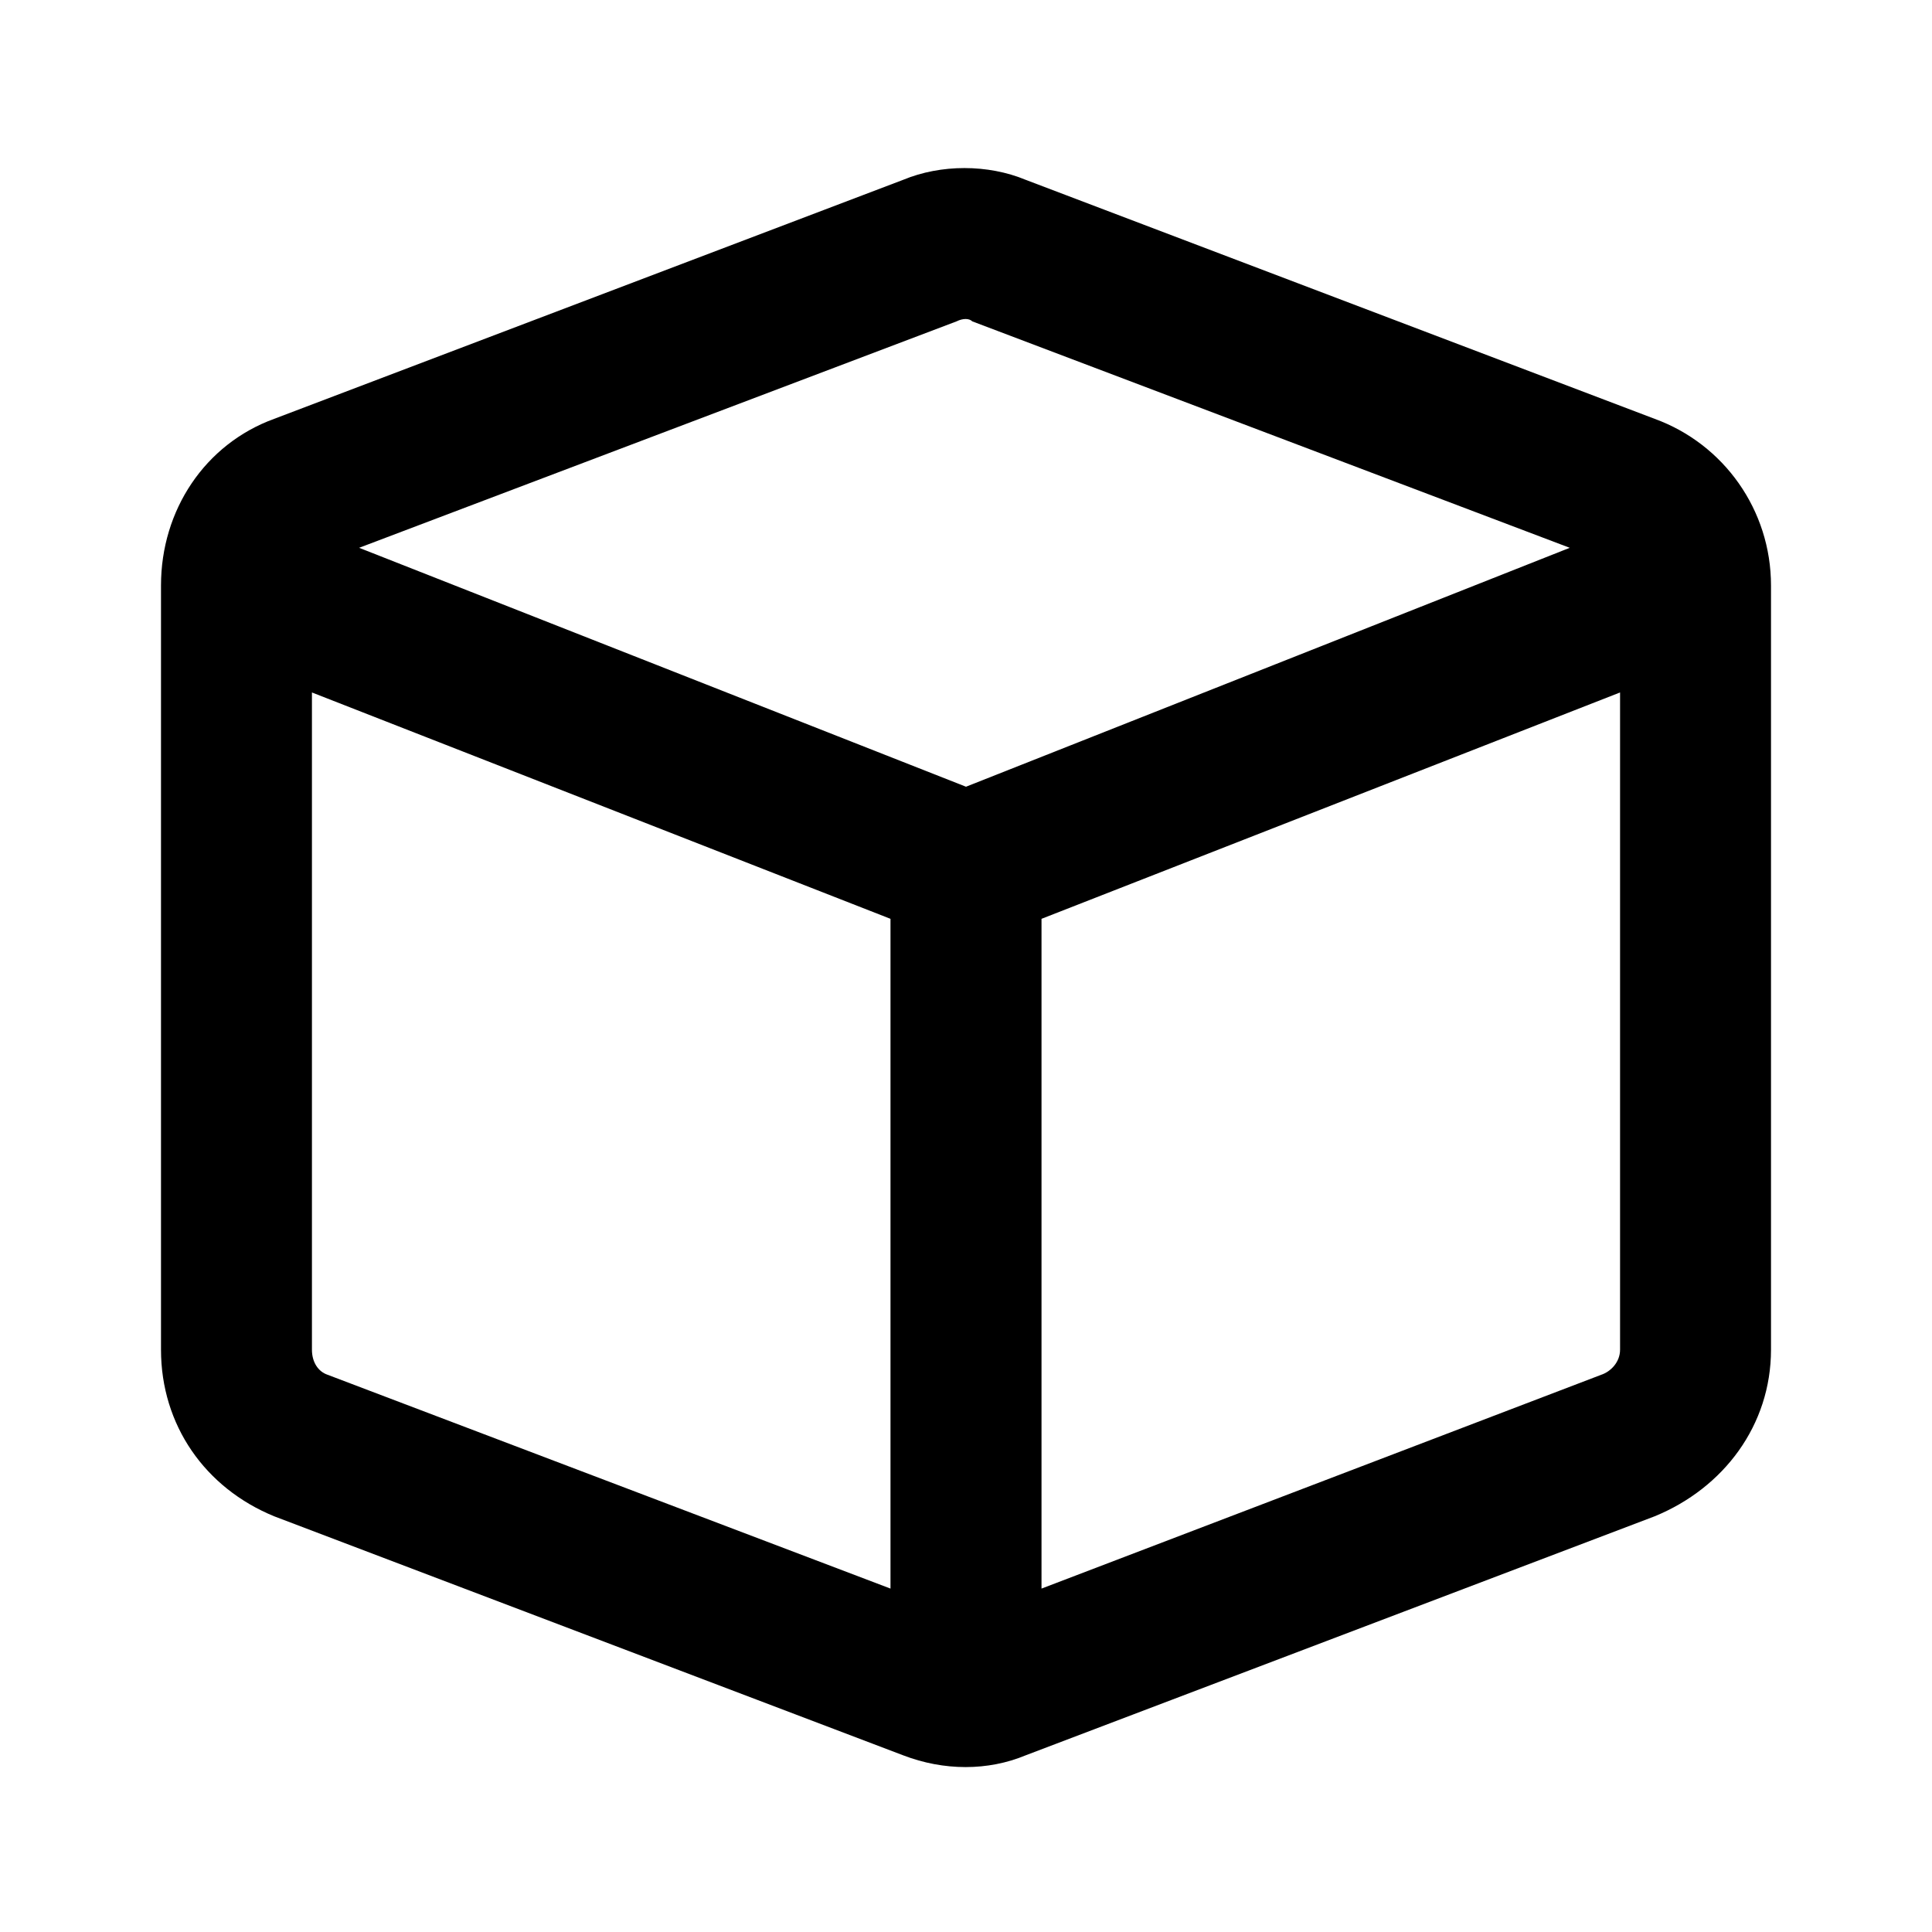 <svg width="24" height="24" viewBox="0 0 24 24" fill="none" xmlns="http://www.w3.org/2000/svg">
<path d="M12.078 3.992C12.039 3.953 11.961 3.953 11.883 3.992L4.461 6.805L12 9.773L19.5 6.805L12.078 3.992ZM3.875 16.766C3.875 16.922 3.953 17.039 4.07 17.078L11.062 19.734V11.414L3.875 8.602V16.766ZM12.938 19.734L19.891 17.078C20.008 17.039 20.125 16.922 20.125 16.766V8.602L12.938 11.414V19.734ZM11.219 2.234C11.688 2.039 12.273 2.039 12.742 2.234L20.555 5.203C21.414 5.516 22 6.336 22 7.273V16.766C22 17.703 21.414 18.484 20.555 18.836L12.742 21.805C12.273 22 11.727 22 11.219 21.805L3.406 18.836C2.547 18.484 2 17.703 2 16.766V7.273C2 6.336 2.547 5.516 3.406 5.203L11.219 2.234Z" fill="black"/>
</svg>
